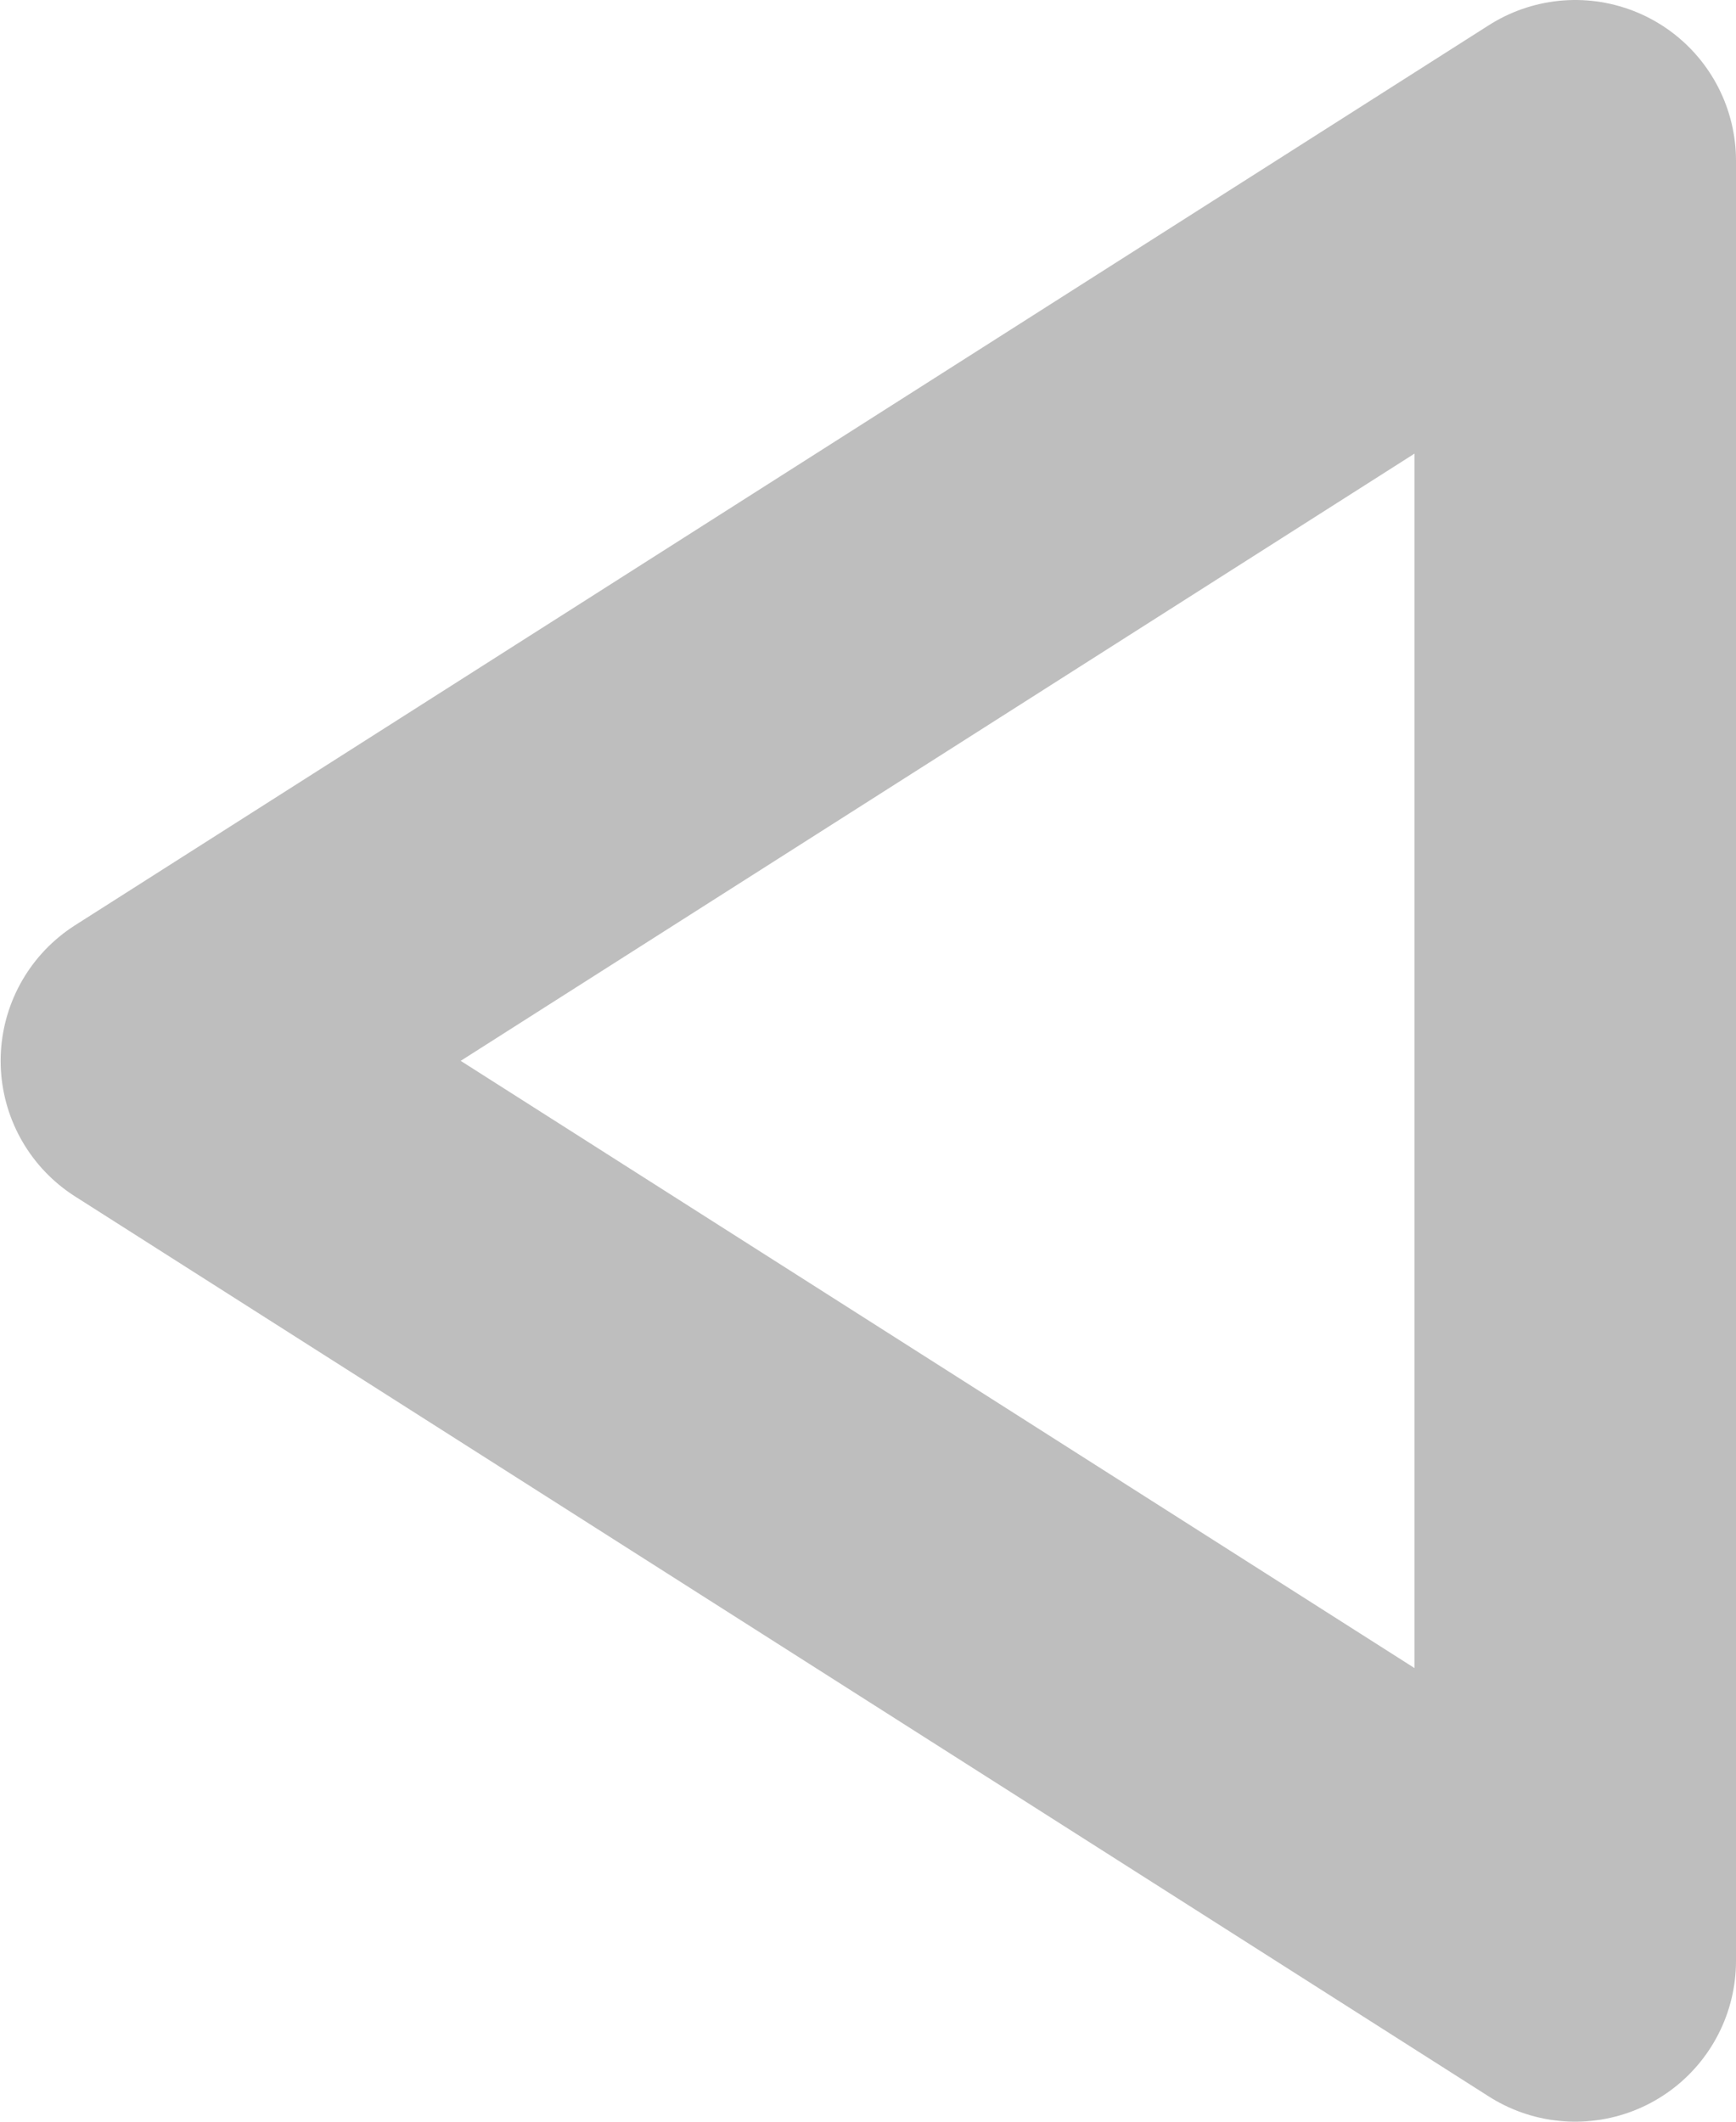 <svg xmlns="http://www.w3.org/2000/svg" width="27" height="33" viewBox="0 0 27 33">
  <defs>
    <style>
      .cls-1 {
        fill: #6c6c6c;
        fill-opacity: 0;
        stroke: #bebebe;
        stroke-linejoin: round;
        stroke-width: 5px;
        fill-rule: evenodd;
      }
    </style>
  </defs>
  <path id="Left" class="cls-1" d="M1412,441l-21.99,14L1412,469V441Z" transform="translate(-1387.5 -438.5)"/>
</svg>
